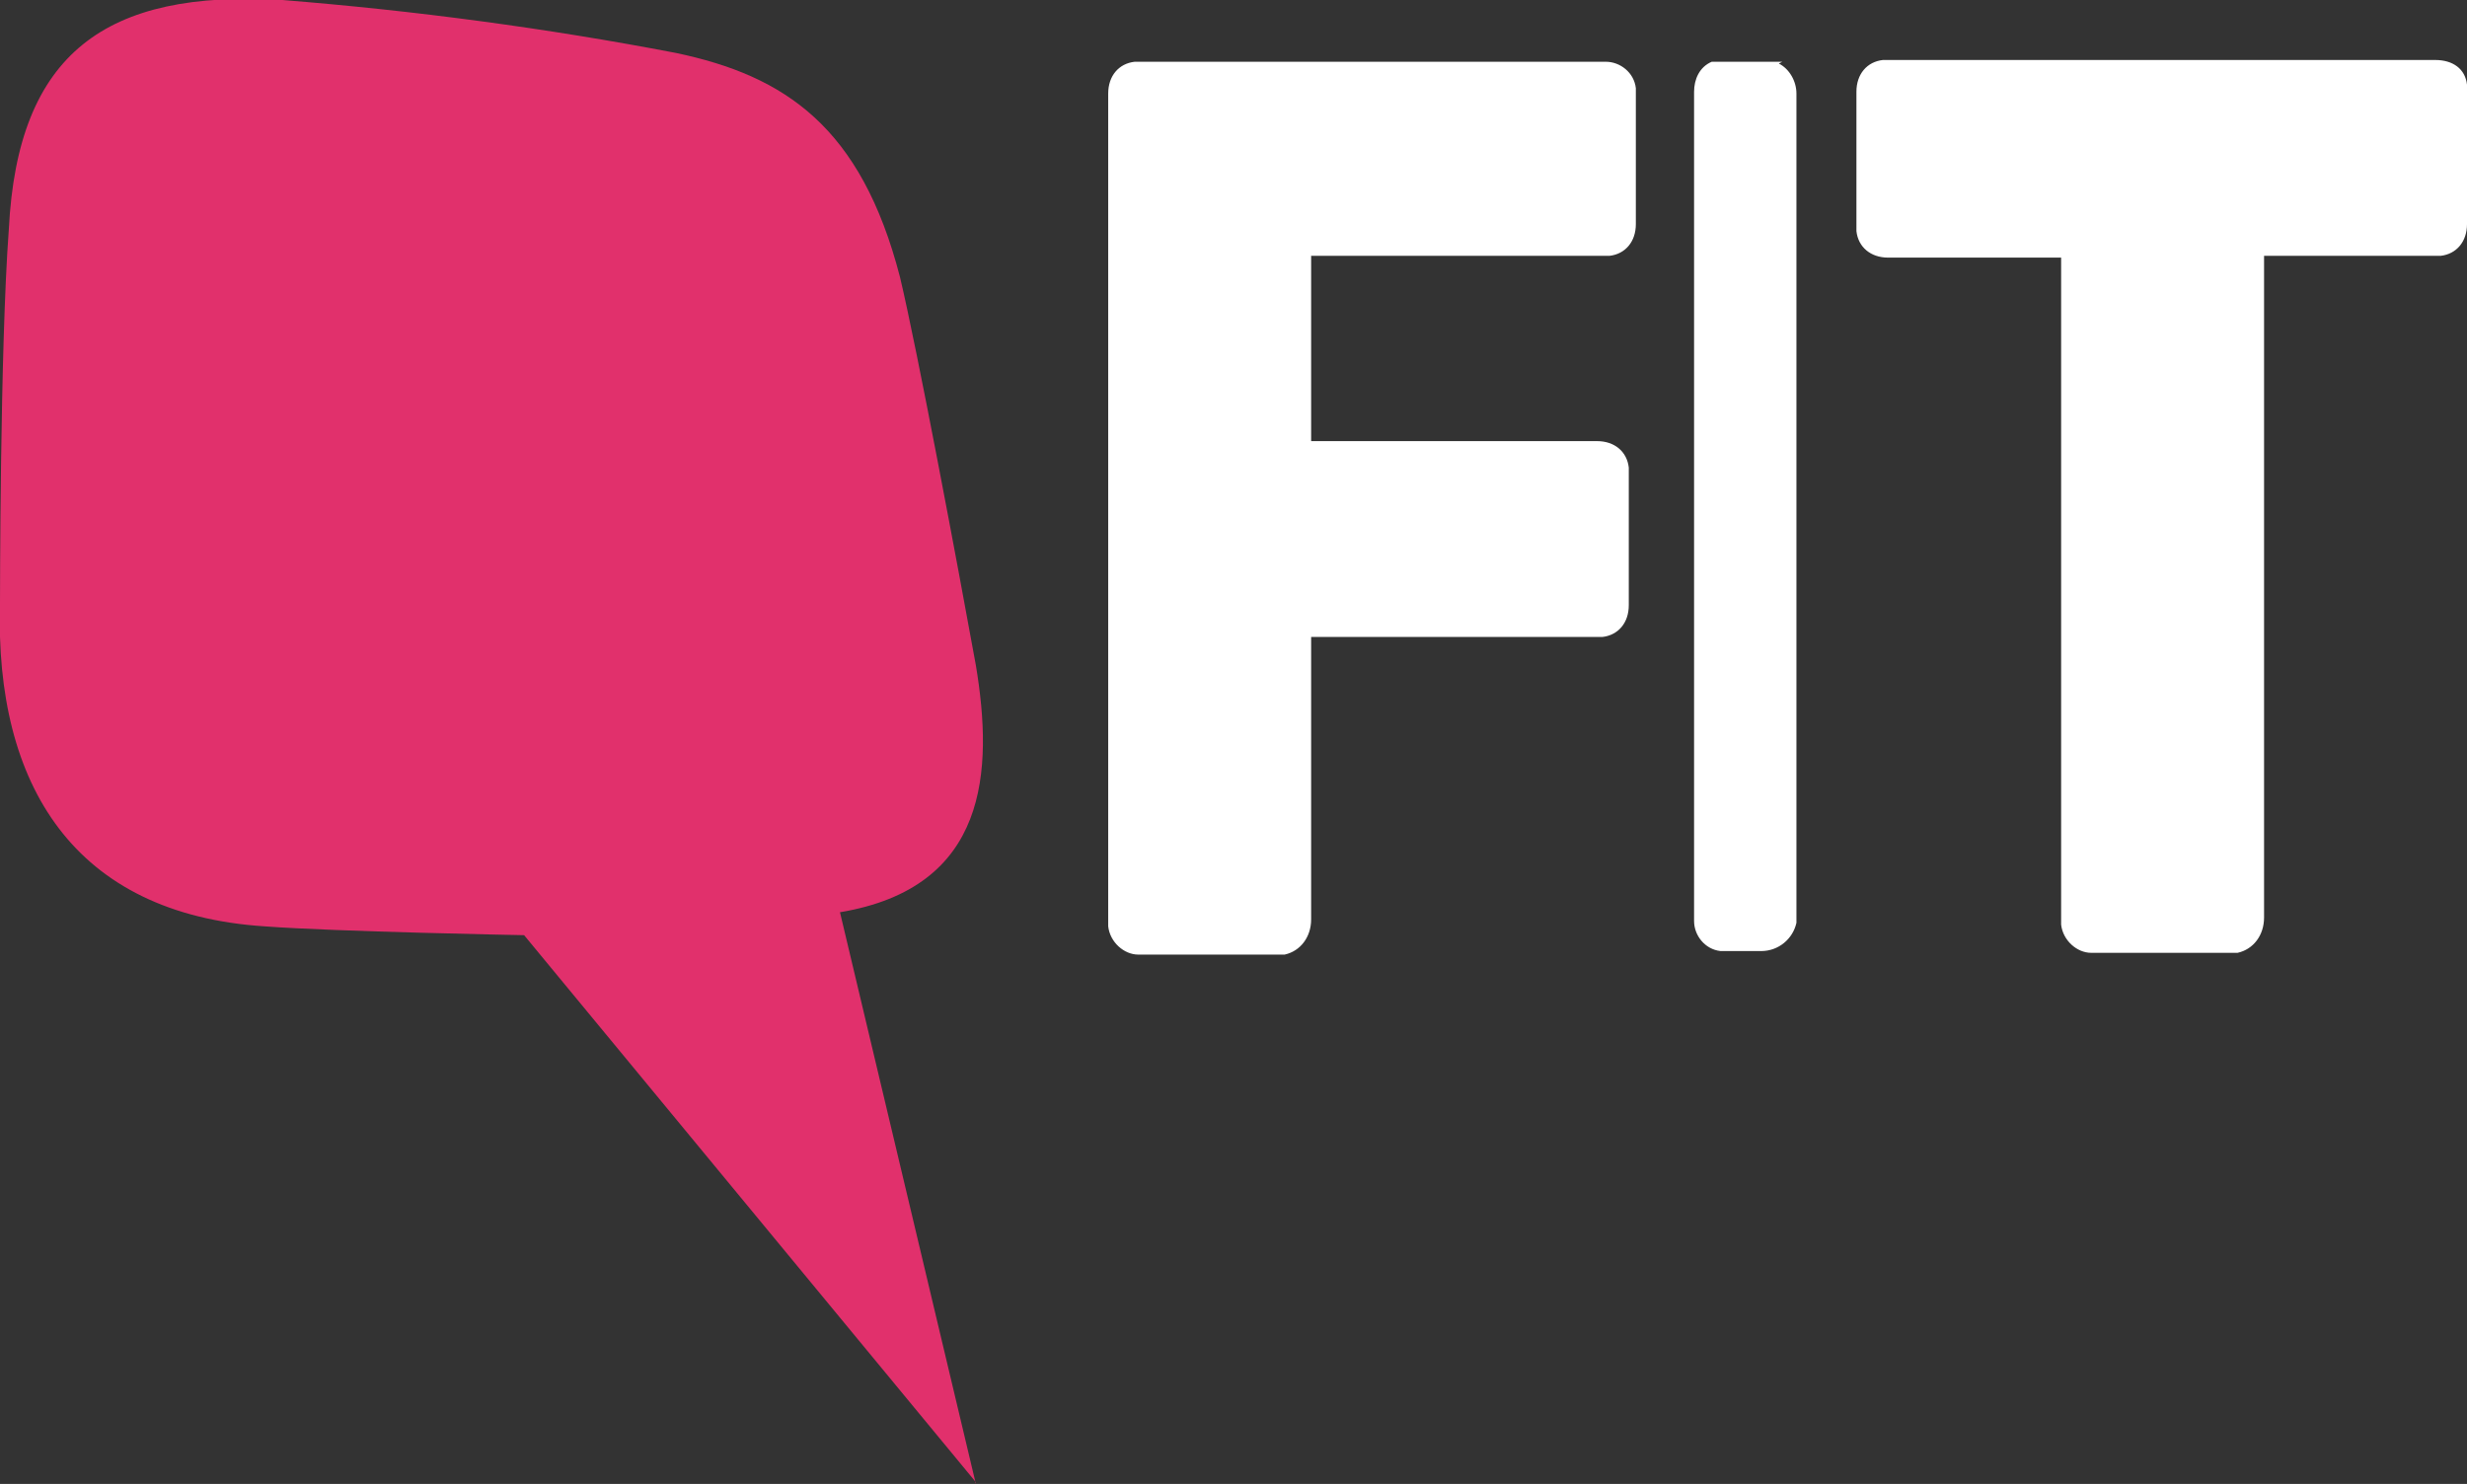 
<svg xmlns="http://www.w3.org/2000/svg" viewBox="0 0 139.8 84.1"><rect x="0" y="0" width="139.8" height="84.1" fill="#333333" stroke="none"/><style>.st0{fill:#E1306C;} .st1{fill:#fff;}</style><title>fit</title><g id="Layer_2_1_"><g id="Layer_1-2"><path class="st0" d="M55.3 84L29.7 53S19 52.8 15 52.5c-10.8-.7-15.3-8-15-18.3 0 0 0-14.5.5-21.2C1 3 6-.6 16 0c7.5.6 15 1.6 22.3 3C44.5 4.3 48.8 7.2 51 15.7c1 4.2 3.3 16.5 4.3 22 1 6 .7 12.6-7.7 14l7.7 32.4z"/><path class="st1" d="M74.3 14.5V25h16.2c1 0 1.7.6 1.8 1.5v7.8c0 1-.6 1.7-1.5 1.8H74.3v16c0 1-.6 1.8-1.5 2h-8.3c-.8 0-1.6-.7-1.7-1.6V5.3c0-1 .6-1.7 1.5-1.8H91c.8 0 1.6.6 1.7 1.5v7.7c0 1-.6 1.7-1.5 1.8h-17zM101 3.5H97c-.7.3-1 1-1 1.7v47c0 .8.6 1.6 1.5 1.7h2.3c1 0 1.8-.7 2-1.6V5.3c0-.7-.4-1.4-1-1.7zM139.8 5.2v7.5c0 1-.6 1.7-1.5 1.8h-10V52c0 1-.6 1.8-1.5 2h-8.3c-.8 0-1.6-.7-1.7-1.6V14.6H107c-1 0-1.7-.6-1.8-1.5V5.2c0-1 .6-1.7 1.5-1.8H138c1 0 1.7.5 1.8 1.4v.4z"/></g></g></svg>

